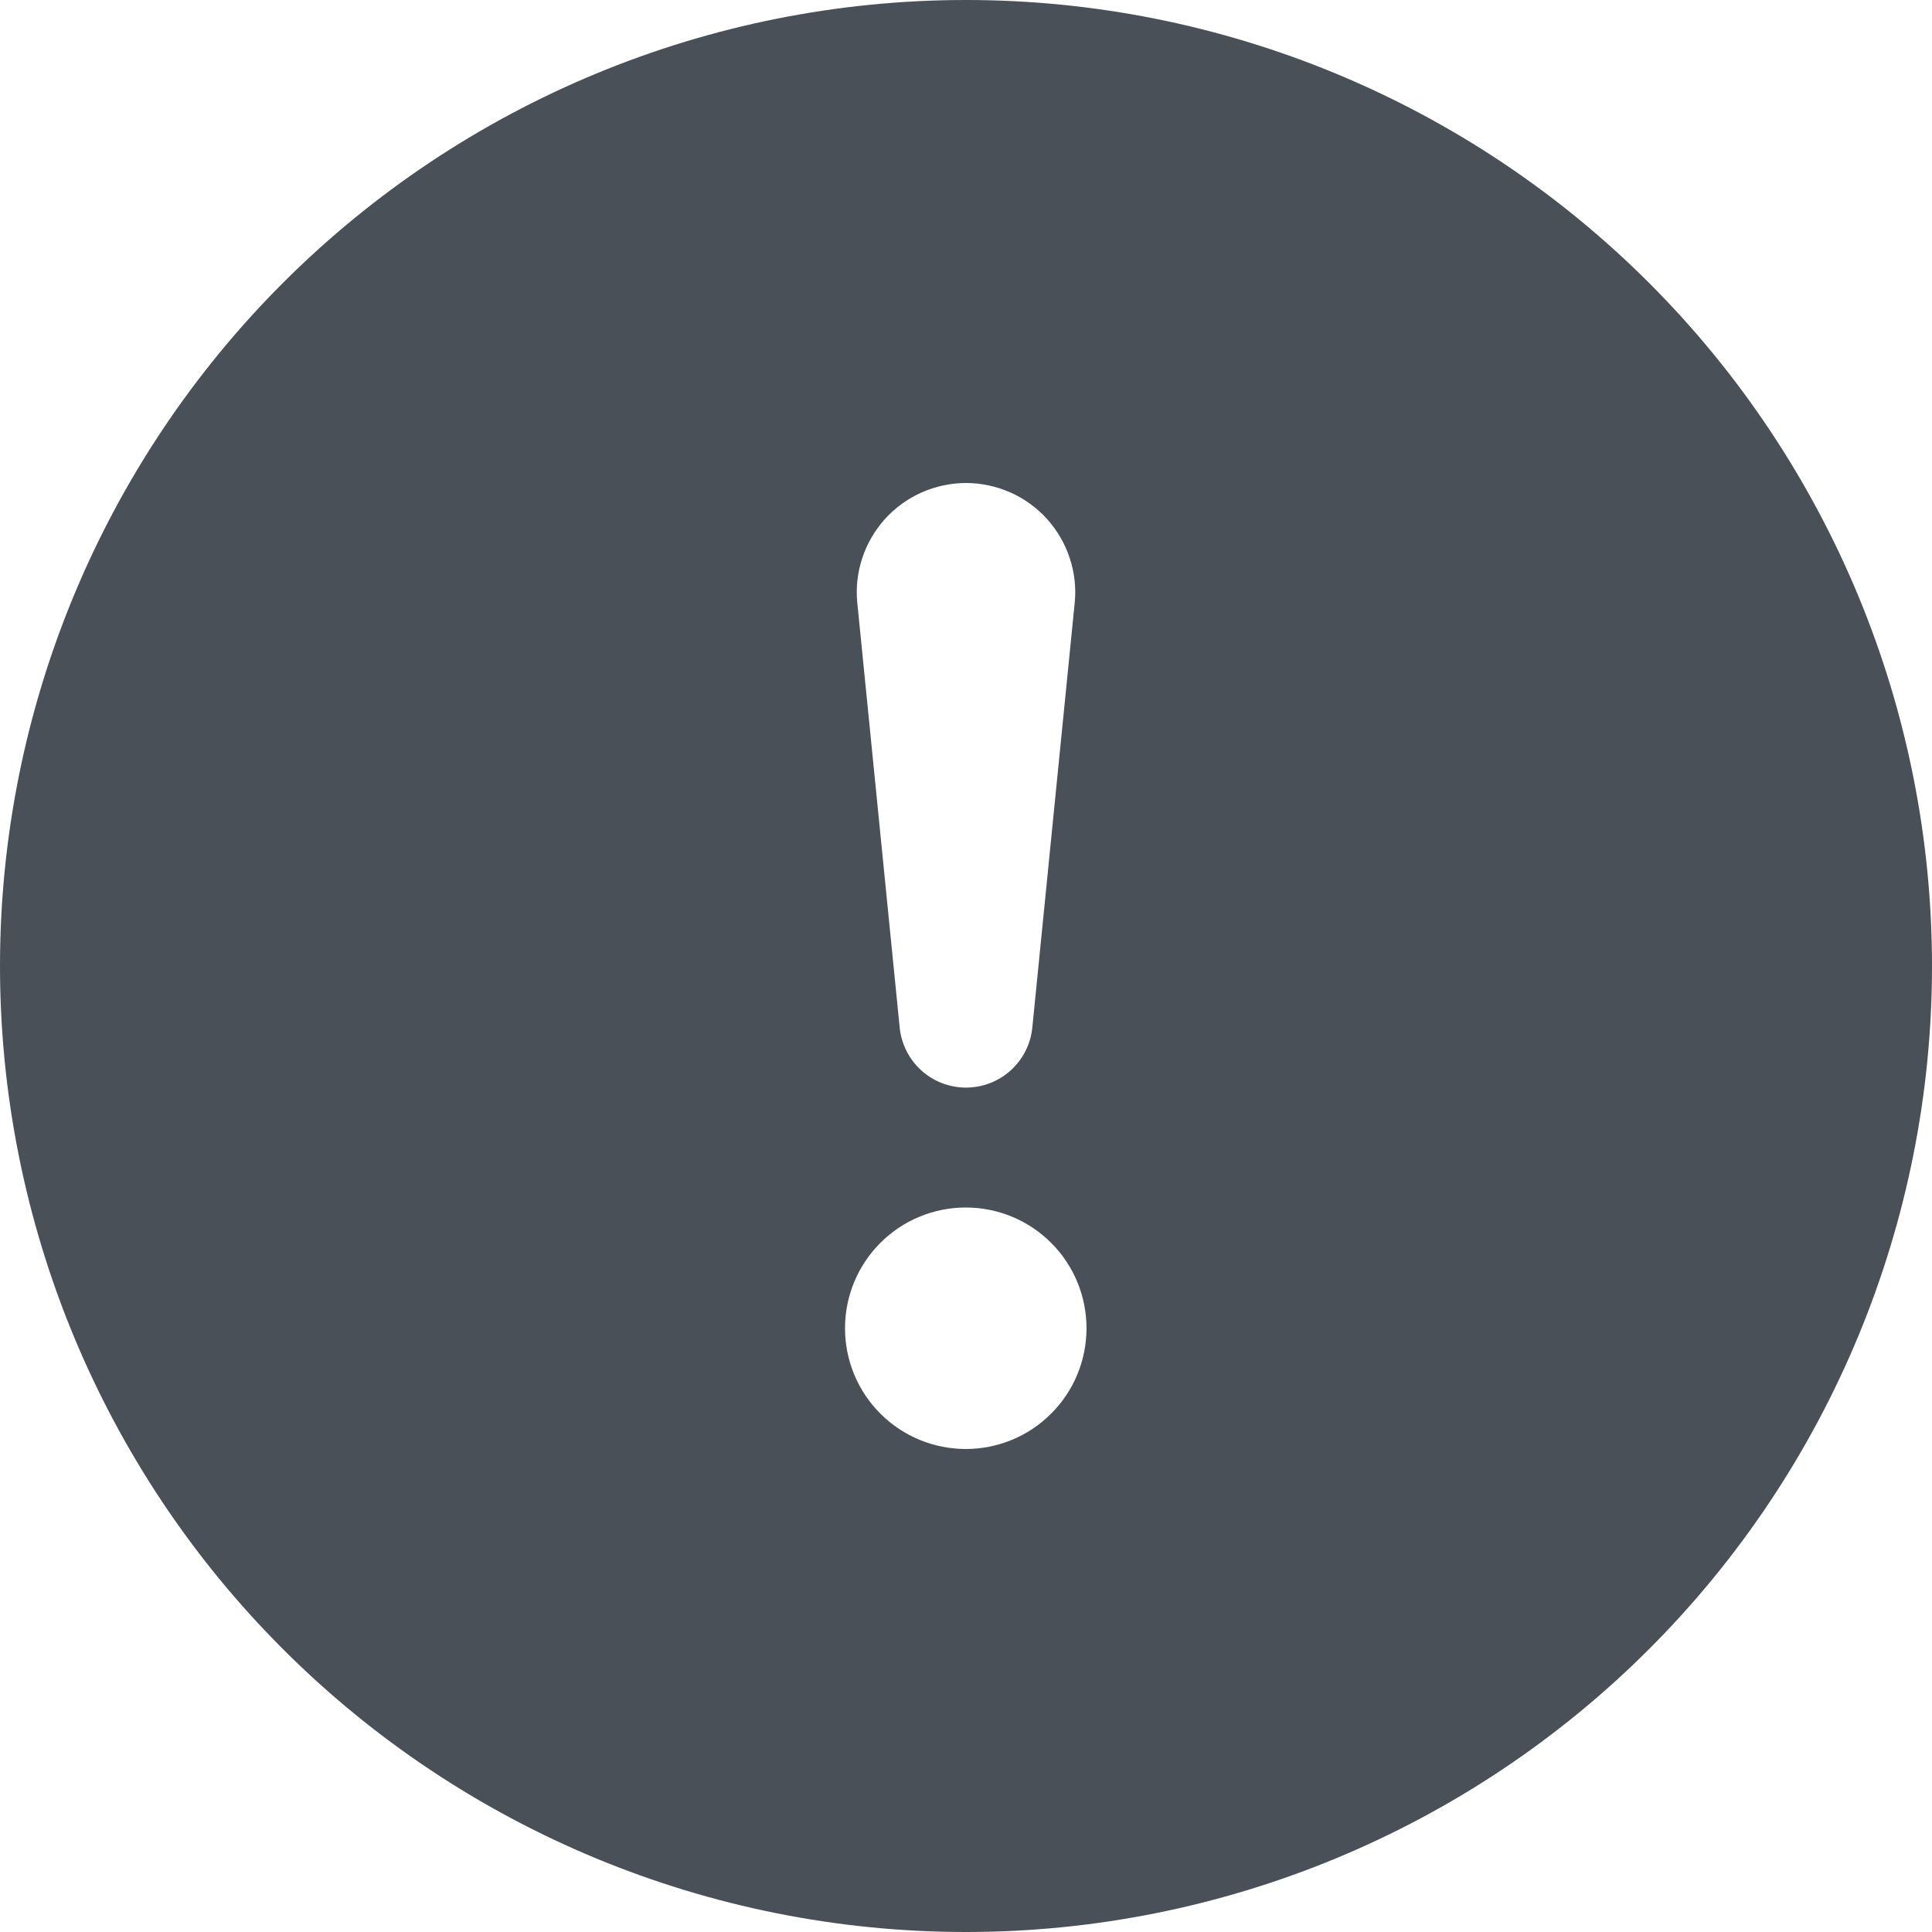 <svg width="16" height="16" viewBox="0 0 16 16" fill="none" xmlns="http://www.w3.org/2000/svg">
<g clip-path="url(#clip0_2_231)">
<path d="M0 8C0 10.122 0.843 12.157 2.343 13.657C3.843 15.157 5.878 16 8 16C10.122 16 12.157 15.157 13.657 13.657C15.157 12.157 16 10.122 16 8C16 5.878 15.157 3.843 13.657 2.343C12.157 0.843 10.122 0 8 0C5.878 0 3.843 0.843 2.343 2.343C0.843 3.843 0 5.878 0 8ZM8 4C8.126 4 8.251 4.027 8.367 4.078C8.482 4.129 8.586 4.204 8.671 4.298C8.755 4.392 8.82 4.502 8.859 4.622C8.899 4.742 8.913 4.869 8.9 4.995L8.55 8.502C8.538 8.64 8.475 8.768 8.373 8.862C8.272 8.955 8.138 9.007 8 9.007C7.862 9.007 7.728 8.955 7.627 8.862C7.525 8.768 7.462 8.64 7.45 8.502L7.1 4.995C7.087 4.869 7.101 4.742 7.141 4.622C7.18 4.502 7.245 4.392 7.329 4.298C7.414 4.204 7.518 4.129 7.633 4.078C7.749 4.027 7.874 4 8 4ZM7.998 10C8.263 10 8.518 10.105 8.705 10.293C8.893 10.48 8.998 10.735 8.998 11C8.998 11.265 8.893 11.52 8.705 11.707C8.518 11.895 8.263 12 7.998 12C7.733 12 7.478 11.895 7.291 11.707C7.103 11.52 6.998 11.265 6.998 11C6.998 10.735 7.103 10.48 7.291 10.293C7.478 10.105 7.733 10 7.998 10Z" fill="#495057"/>
</g>
<defs>
<clipPath id="clip0_2_231">
<rect width="16" height="16" fill="white" transform="matrix(-1 0 0 1 16 0)"/>
</clipPath>
</defs>
</svg>
